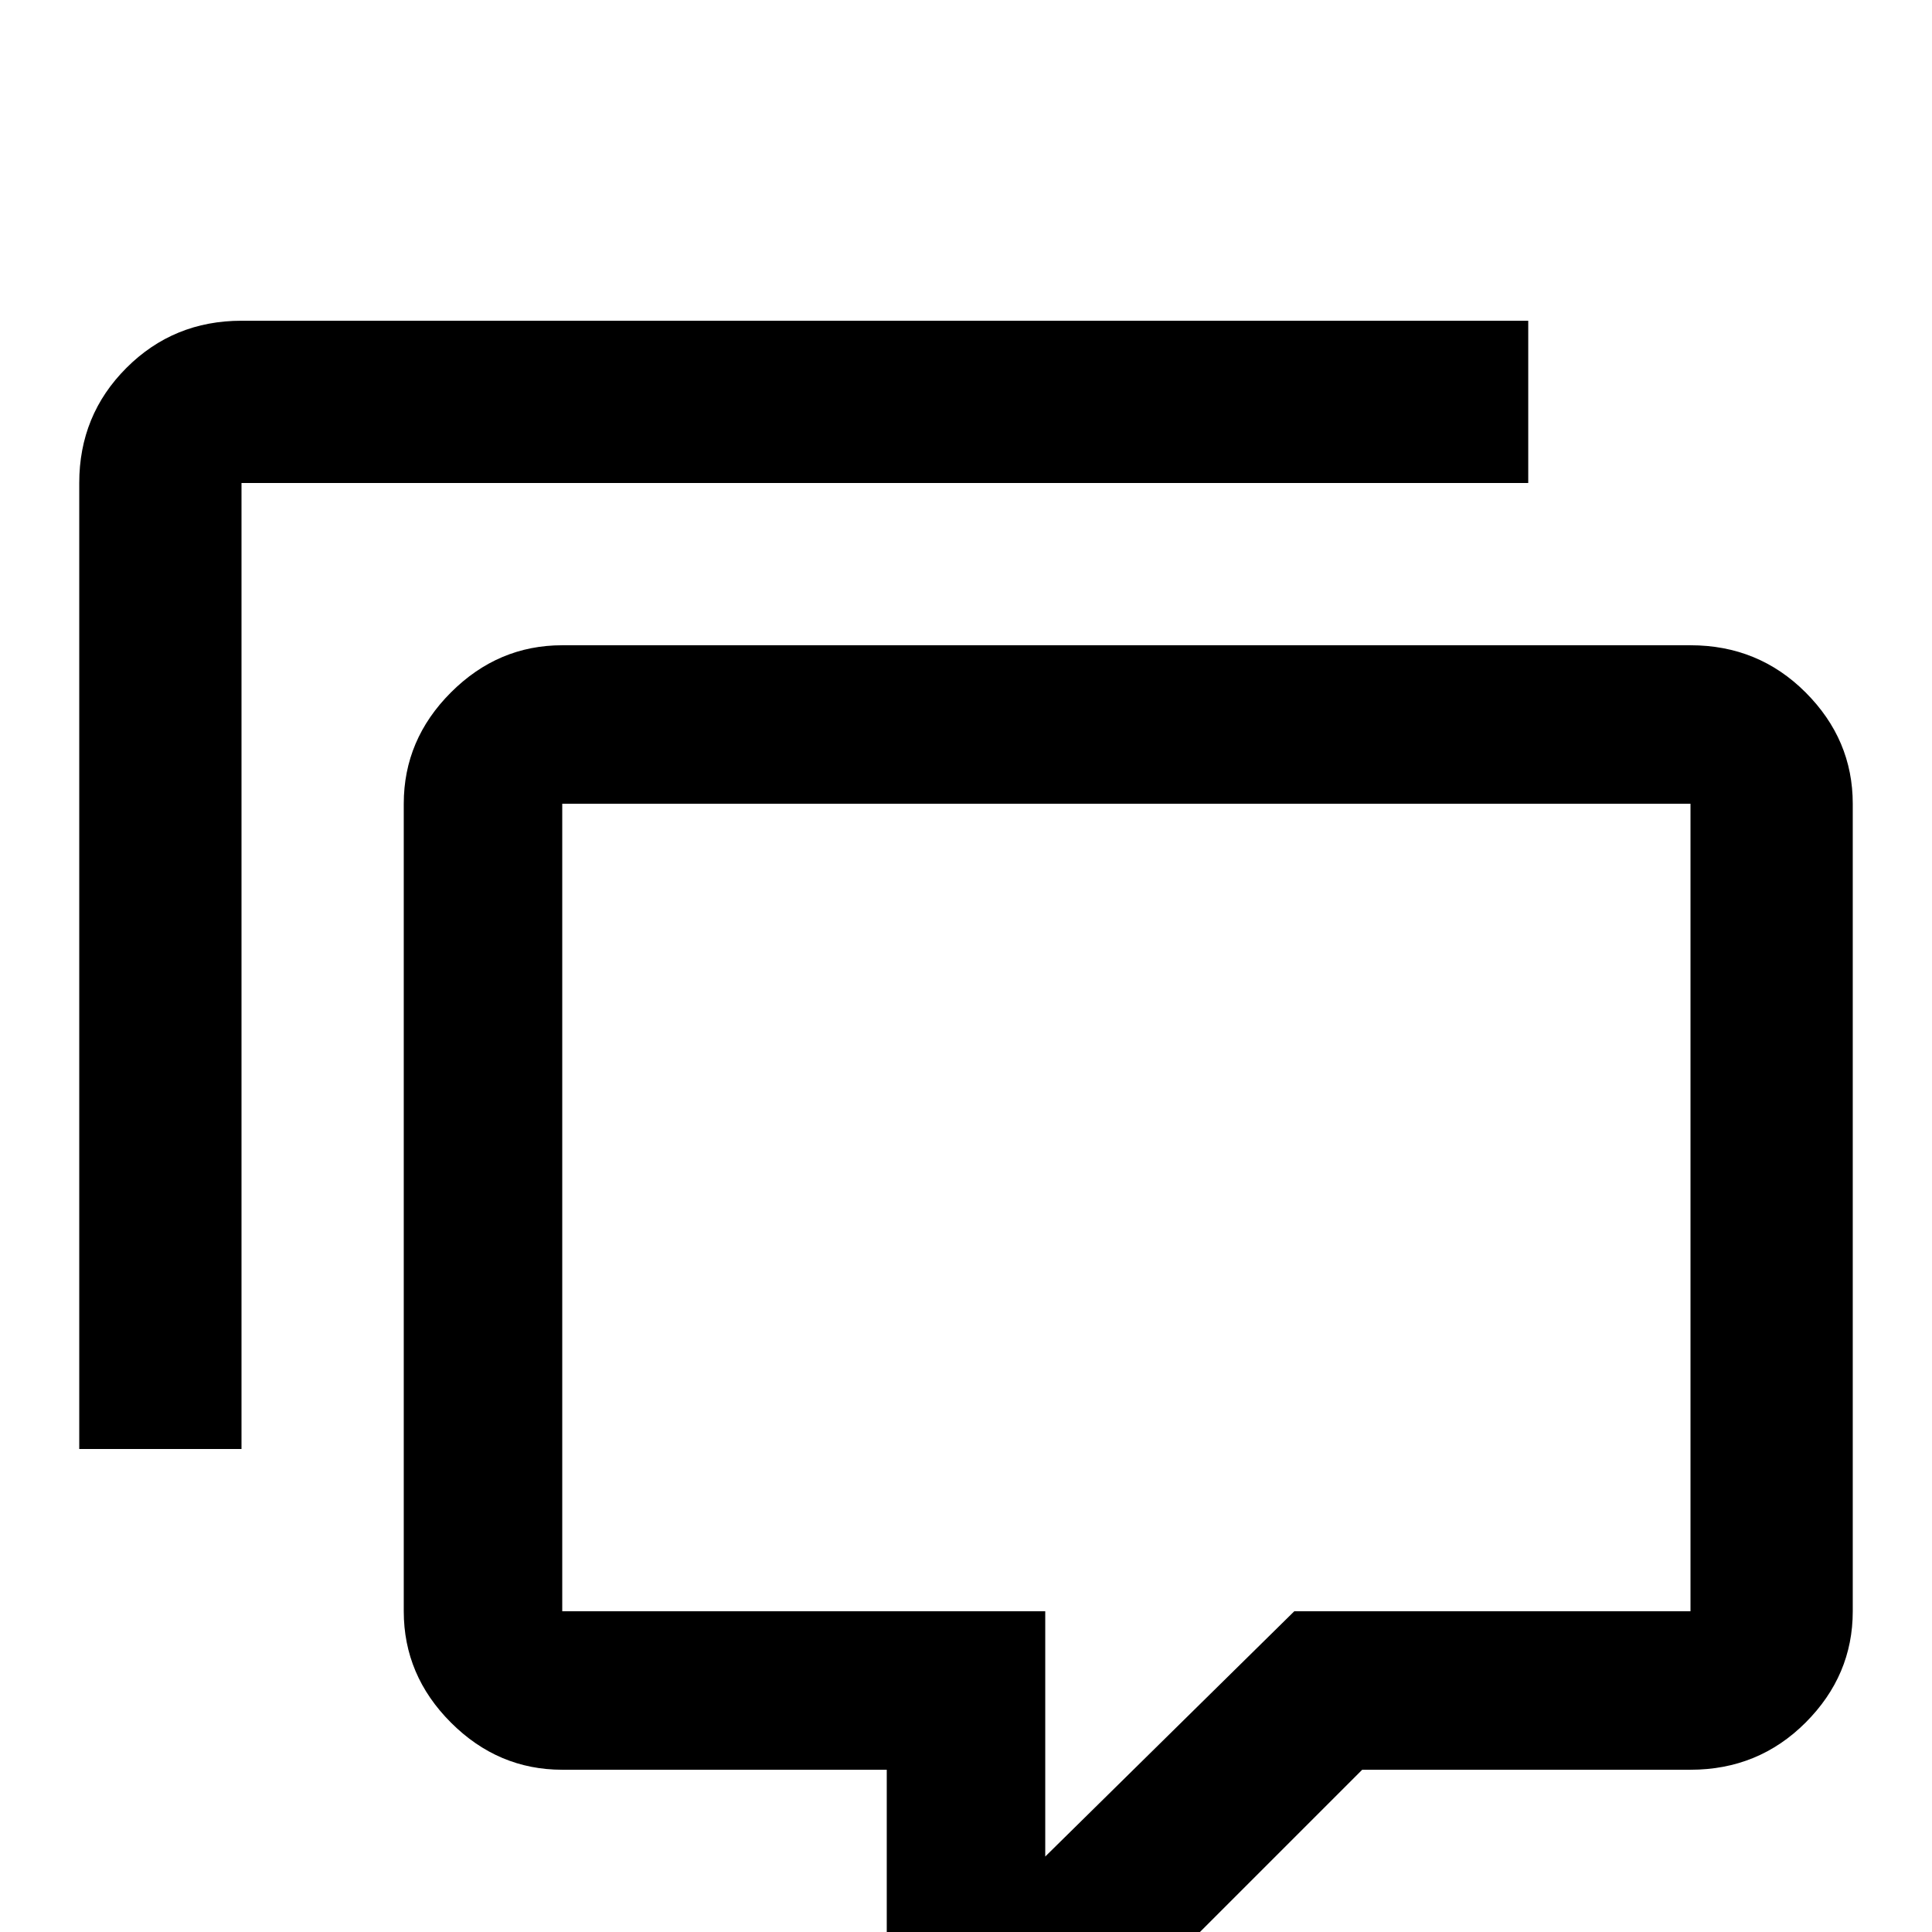 <svg xmlns="http://www.w3.org/2000/svg" viewBox="0 -512 512 512">
	<path fill="#000000" d="M256 43Q247 43 241 36.5Q235 30 235 21V-43H149Q132 -43 119.5 -55.5Q107 -68 107 -85V-299Q107 -316 119.5 -328.5Q132 -341 149 -341H448Q466 -341 478.5 -328.5Q491 -316 491 -299V-85Q491 -68 478.5 -55.5Q466 -43 448 -43H361L282 36Q275 43 267 43ZM277 -85V-20L343 -85H448V-299H149V-85ZM64 -128H21V-384Q21 -402 33.5 -414.5Q46 -427 64 -427H405V-384H64Z"/>
</svg>